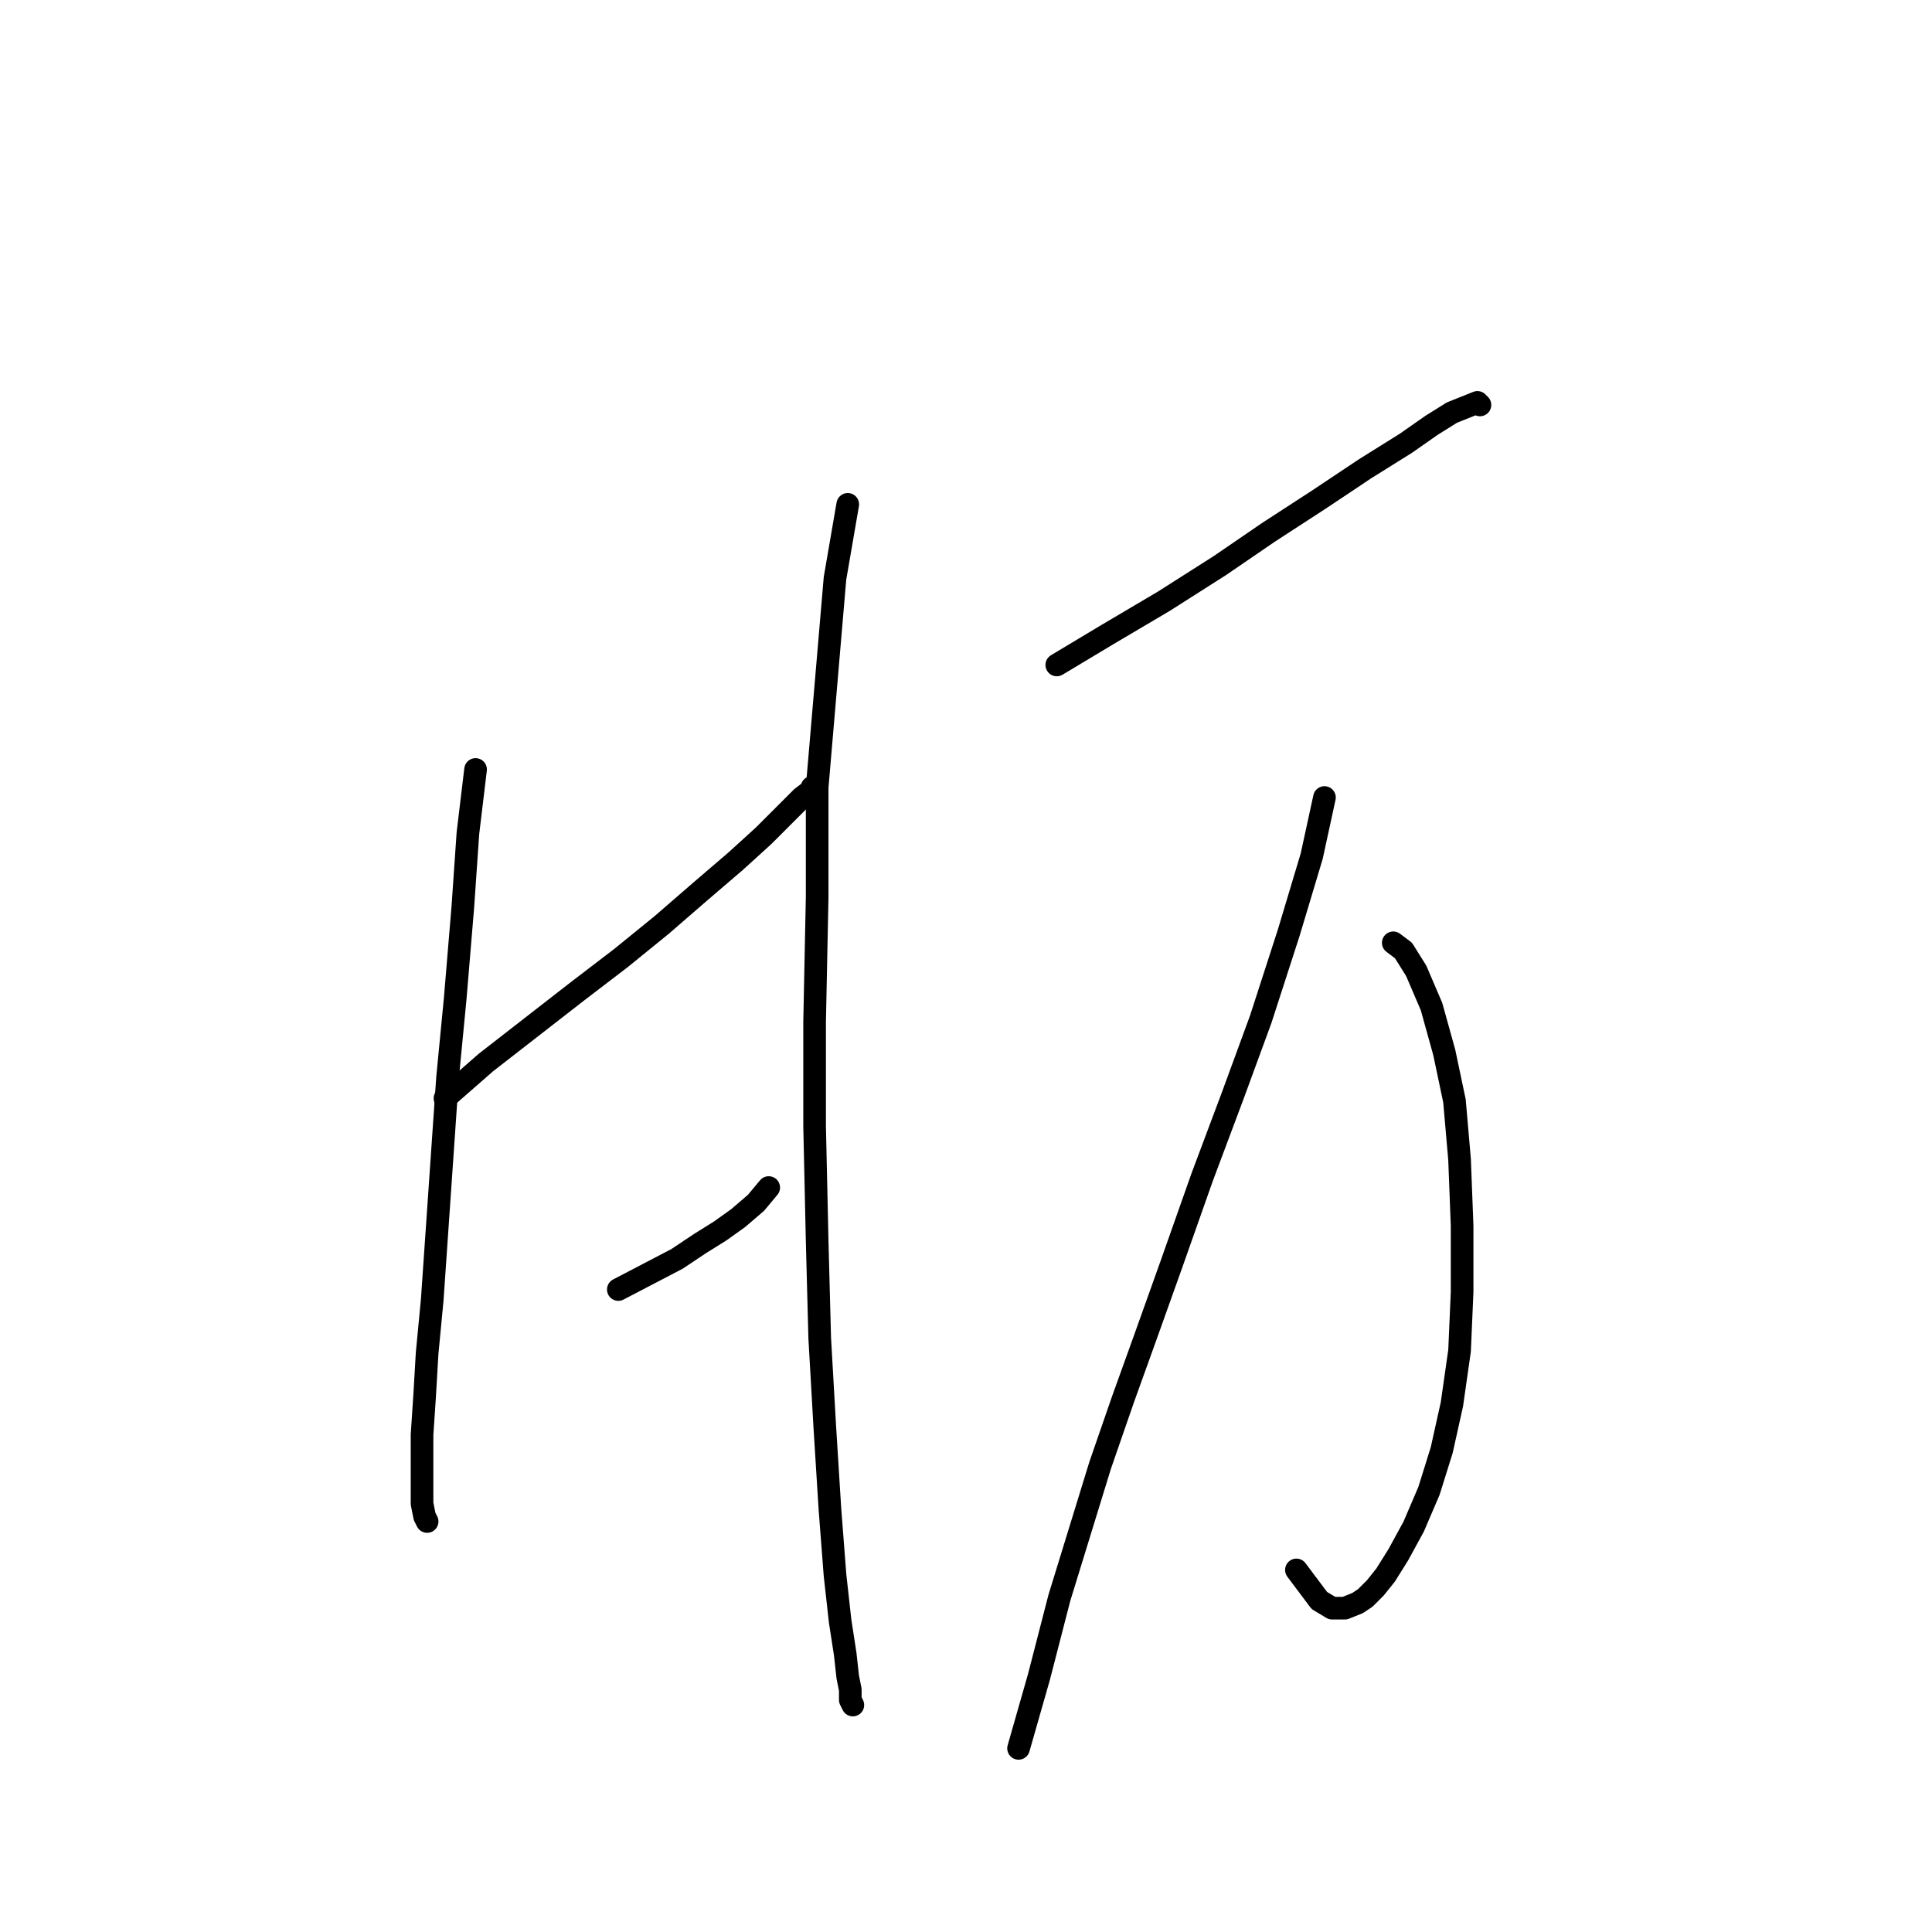 <?xml version="1.0" standalone="no"?>
    <svg width="256" height="256" xmlns="http://www.w3.org/2000/svg" version="1.1">
    <polyline stroke="black" stroke-width="3" stroke-linecap="round" fill="transparent" stroke-linejoin="round" points="63.015 101.959 62.002 110.404 61.326 120.2 60.313 132.36 59.3 142.831 58.624 152.627 57.949 162.422 57.273 172.218 56.597 179.311 56.26 185.054 55.922 190.12 55.922 194.174 55.922 197.214 55.922 199.241 56.26 200.93 56.597 201.605 56.597 201.605 " />
        <polyline stroke="black" stroke-width="3" stroke-linecap="round" fill="transparent" stroke-linejoin="round" points="58.962 145.533 64.366 140.804 70.446 136.075 76.527 131.346 82.269 126.955 87.673 122.564 92.74 118.173 97.469 114.12 101.185 110.742 104.225 107.702 106.251 105.675 107.602 104.662 107.602 104.324 107.602 104.324 " />
        <polyline stroke="black" stroke-width="3" stroke-linecap="round" fill="transparent" stroke-linejoin="round" points="81.931 170.867 89.7 166.814 92.74 164.787 95.442 163.098 97.807 161.409 100.171 159.382 101.86 157.356 101.86 157.356 " />
        <polyline stroke="black" stroke-width="3" stroke-linecap="round" fill="transparent" stroke-linejoin="round" points="112.331 66.83 110.642 76.626 108.278 104.324 108.278 118.849 107.94 135.4 107.94 149.249 108.278 164.449 108.616 177.285 109.291 189.107 109.967 199.916 110.642 208.698 111.318 214.779 111.994 219.17 112.331 222.21 112.669 223.899 112.669 225.25 113.007 225.925 113.007 225.925 " />
        <polyline stroke="black" stroke-width="3" stroke-linecap="round" fill="transparent" stroke-linejoin="round" points="140.03 88.11 146.785 84.057 154.216 79.666 161.648 74.937 168.065 70.546 174.821 66.155 180.901 62.101 186.306 58.723 189.683 56.359 192.386 54.67 195.764 53.319 196.101 53.657 196.101 53.657 " />
        <polyline stroke="black" stroke-width="3" stroke-linecap="round" fill="transparent" stroke-linejoin="round" points="184.617 124.929 185.968 125.942 187.657 128.644 189.683 133.373 191.372 139.453 192.724 145.871 193.399 153.64 193.737 162.422 193.737 171.205 193.399 178.974 192.386 186.067 191.035 192.147 189.346 197.552 187.319 202.281 185.292 205.996 183.603 208.698 182.252 210.387 180.901 211.739 179.888 212.414 178.199 213.09 176.51 213.09 174.821 212.076 171.781 208.023 171.781 208.023 " />
        <polyline stroke="black" stroke-width="3" stroke-linecap="round" fill="transparent" stroke-linejoin="round" points="175.497 105.675 173.808 113.444 170.768 123.577 167.052 135.062 163.336 145.195 159.283 156.005 155.23 167.489 151.852 176.947 148.812 185.392 145.772 194.174 143.07 202.956 140.367 211.739 137.665 222.21 134.963 231.668 134.963 231.668 " />
        </svg>